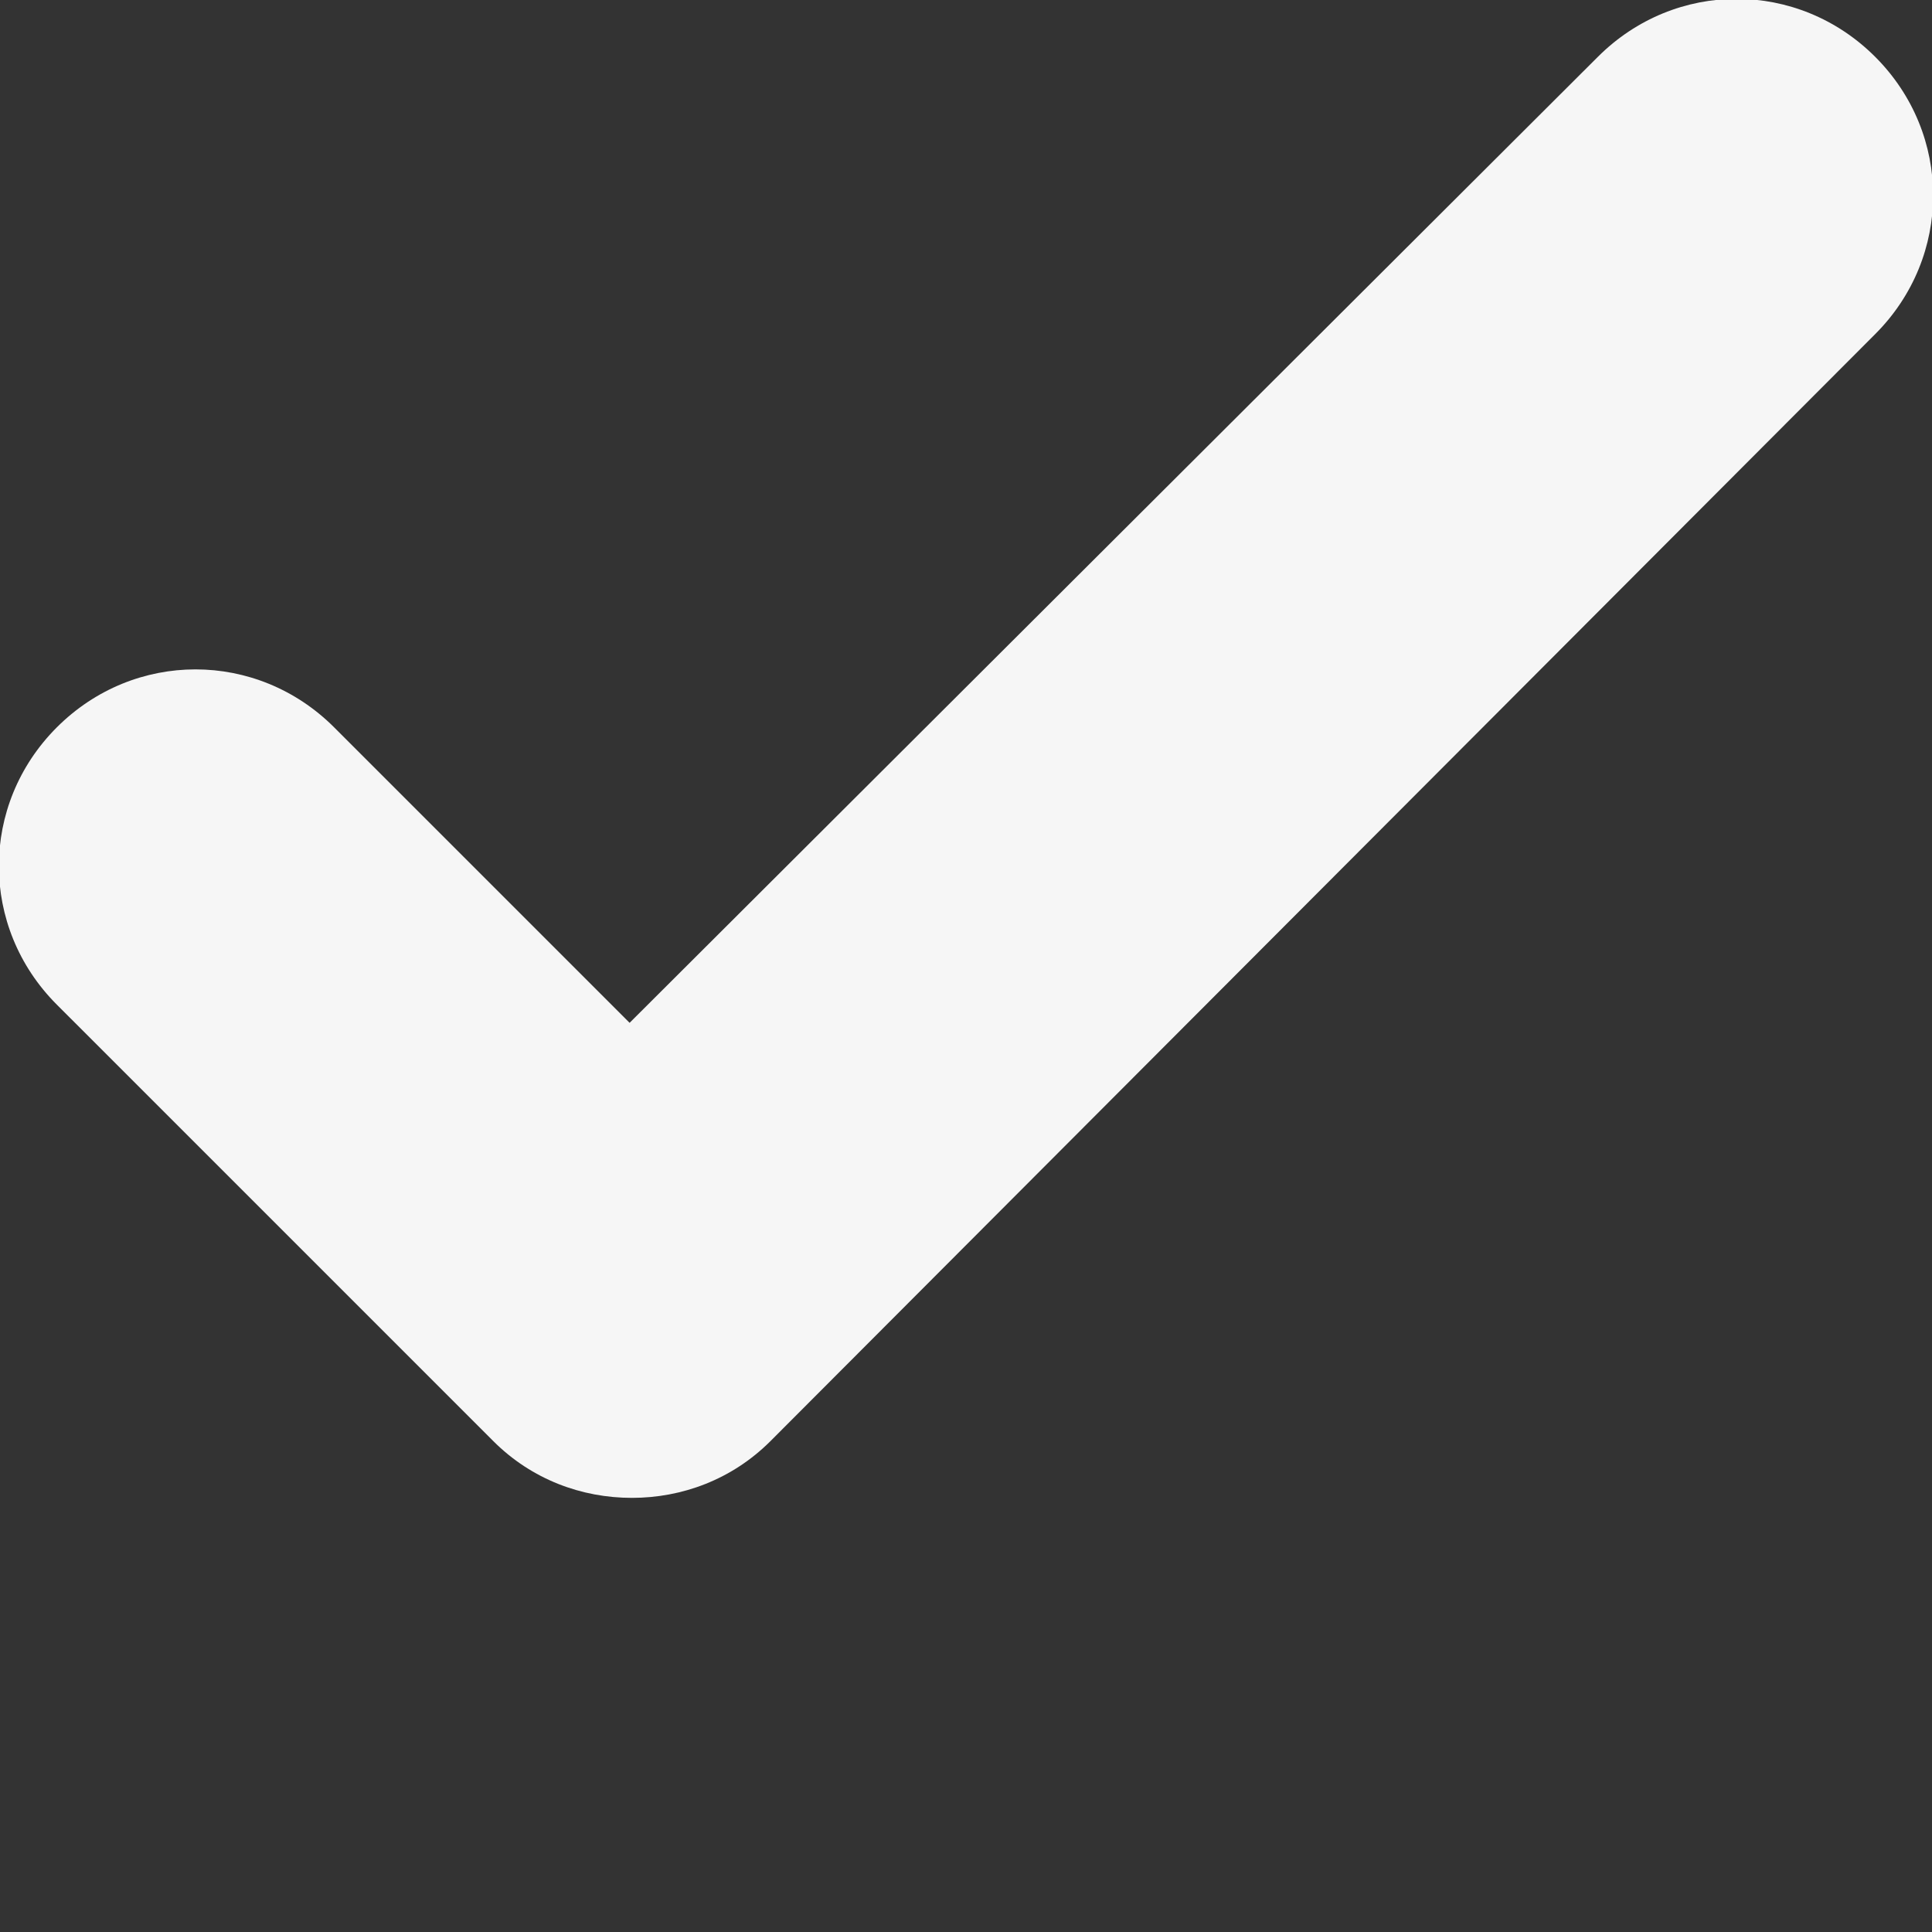 <?xml version="1.0" encoding="UTF-8"?>
<svg id="uuid-a04e9b5f-3a91-4772-96a2-fa57f60bf226" data-name="Слой 2" xmlns="http://www.w3.org/2000/svg" width="3cm" height="3cm" viewBox="0 0 85 85">
  <rect x="0" y="0" width="85" height="85" fill="#333333" stroke="none"/>
  <path d="M27.8,65.9c-2.2,0-4.4-.8-6.1-2.5L2.5,44.2c-3.4-3.4-3.4-8.8,0-12.2,3.4-3.4,8.8-3.4,12.2,0l13,13L70.3,2.5c3.4-3.4,8.8-3.4,12.2,0,3.4,3.4,3.4,8.8,0,12.2L33.9,63.4c-1.7,1.7-3.9,2.5-6.1,2.5Z" style="fill: #f6f6f6;"/>
</svg>